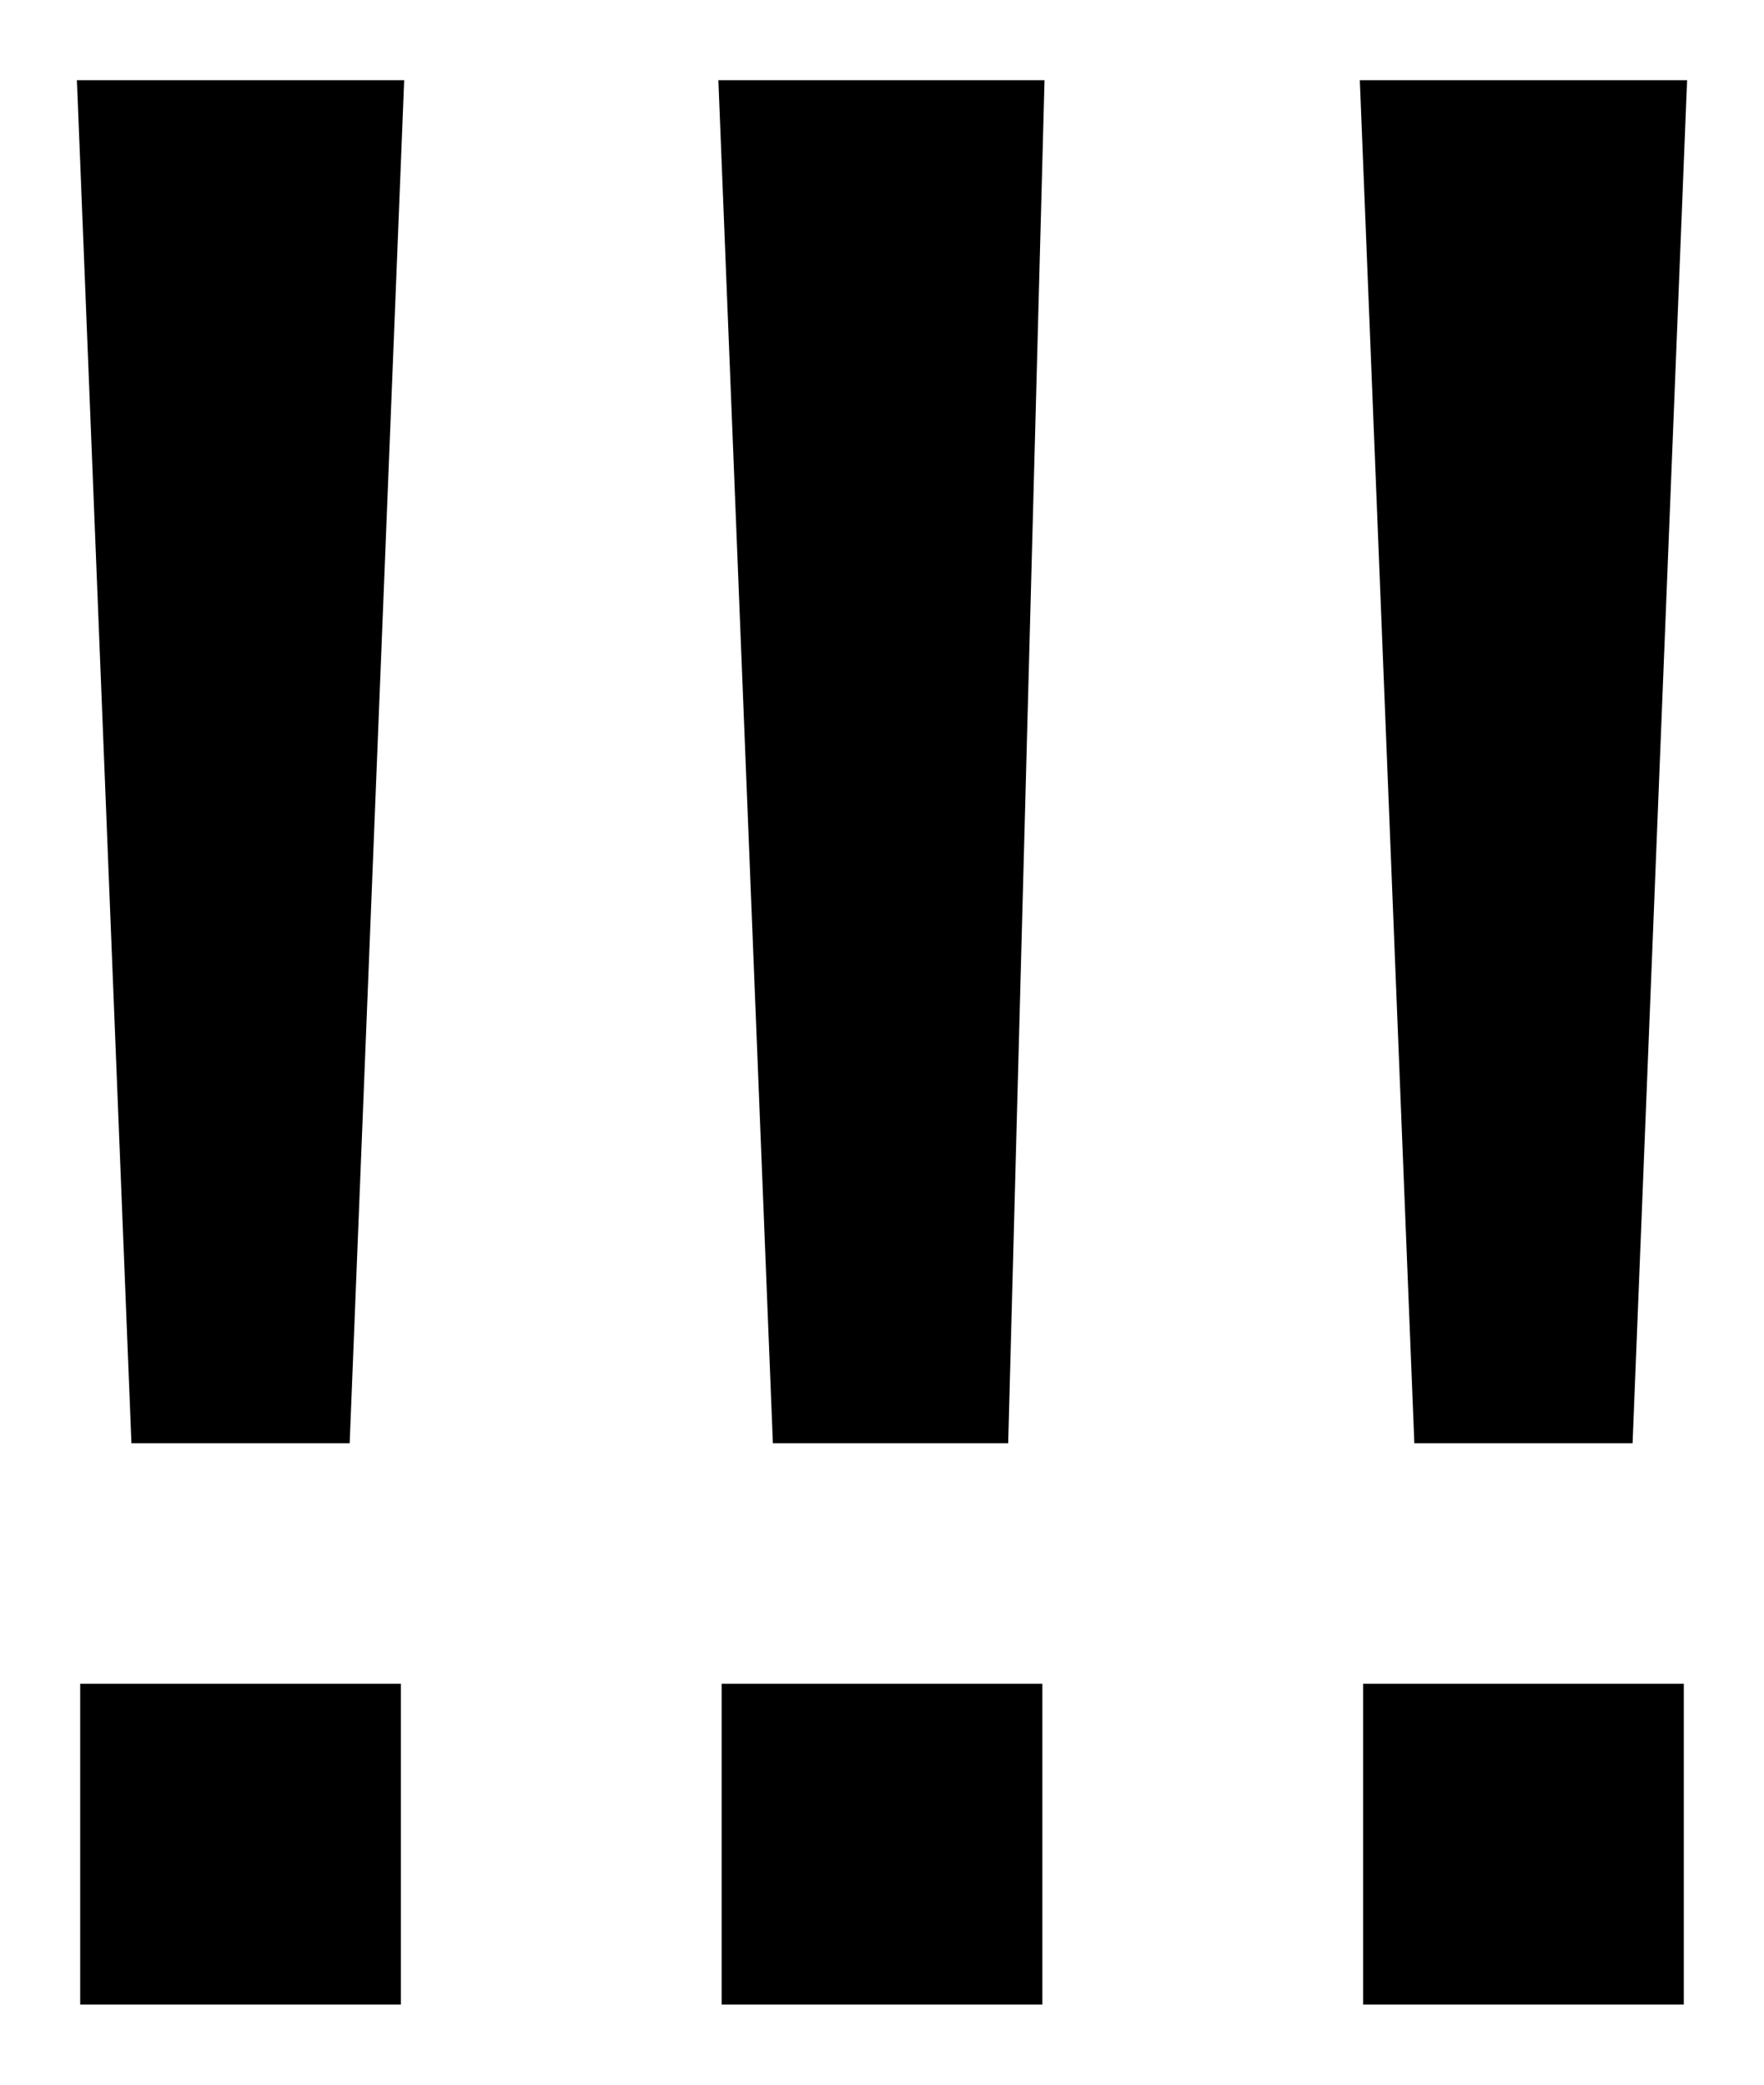 <svg fill="none" xmlns="http://www.w3.org/2000/svg" viewBox="0 0 11 13" width="100%" height="100%">
  <path d="m1 1 .3 7.5h.4L2 1H1Zm0 10h1v1H1v-1ZM5 1l.3 7.5h.5L6 1H5Zm0 10h1v1H5v-1ZM9 1l.3 7.5h.4L10 1H9Zm0 10h1v1H9v-1Z" stroke="currentColor" stroke-miterlimit="10" stroke-linecap="square"/>
</svg>